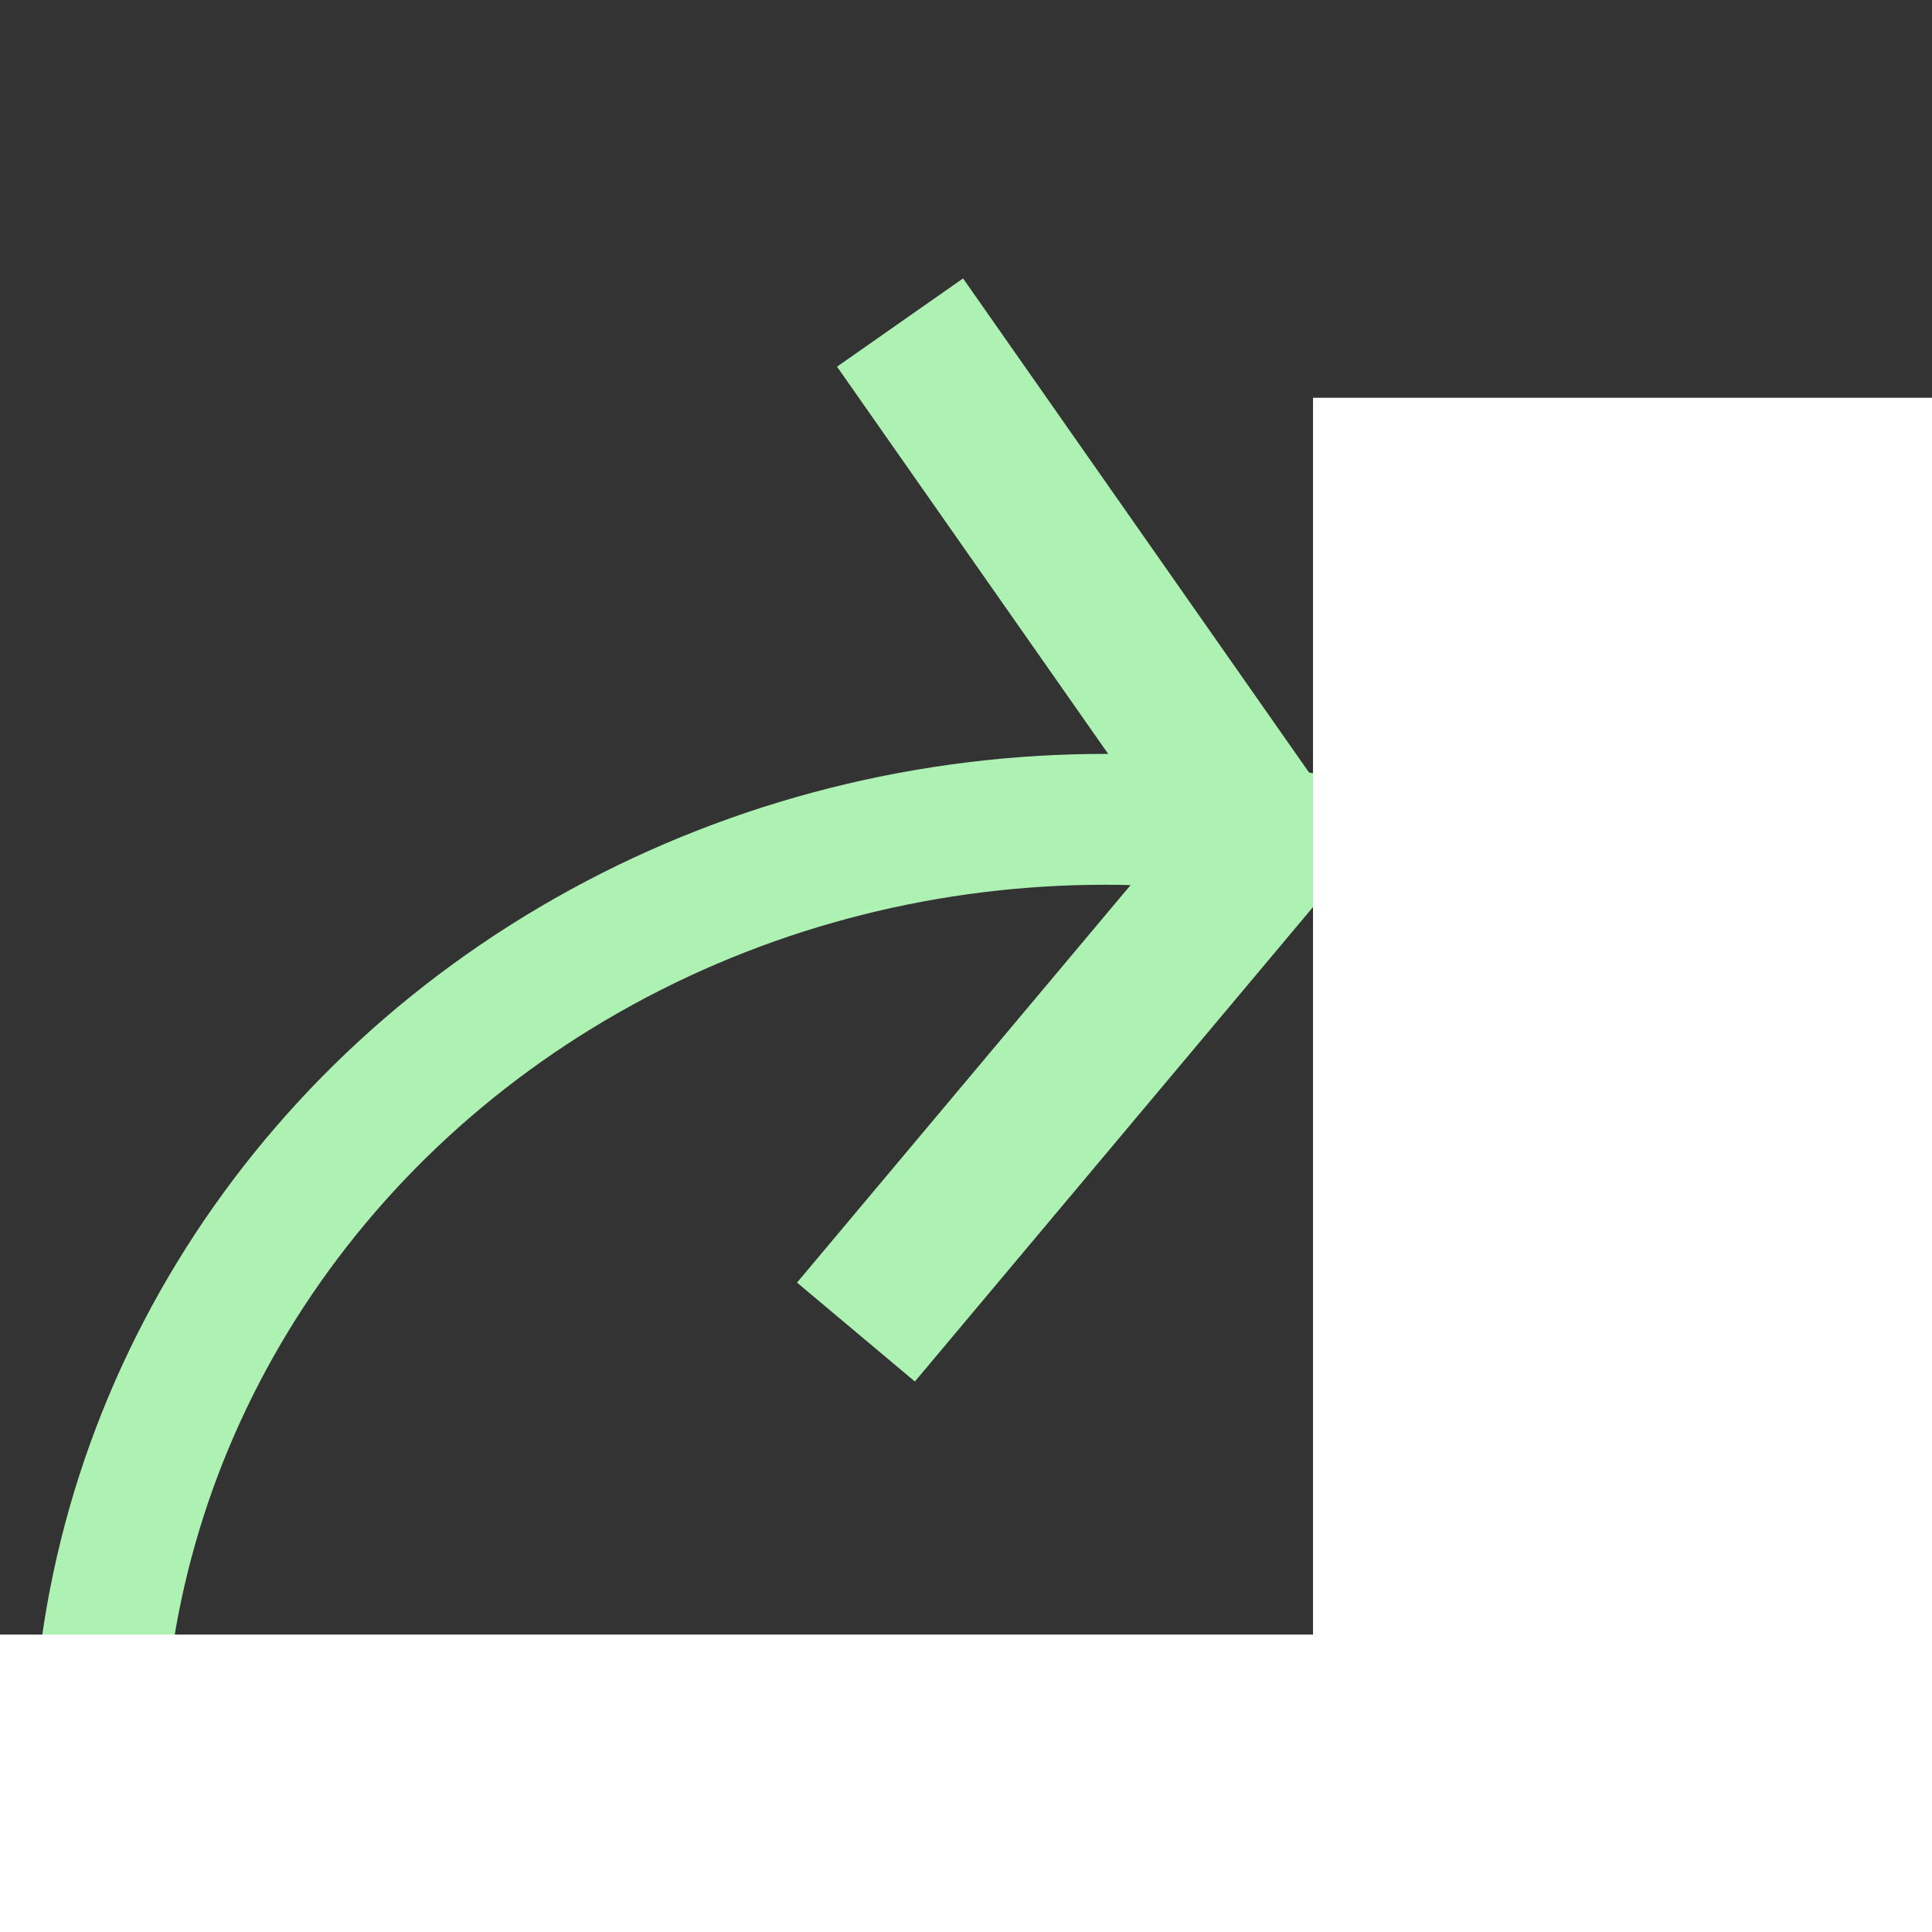 <?xml version="1.0" encoding="UTF-8" standalone="no"?>
<!-- Created with Inkscape (http://www.inkscape.org/) -->

<svg
   xmlns:dc="http://purl.org/dc/elements/1.1/"
   xmlns:cc="http://creativecommons.org/ns#"
   xmlns:rdf="http://www.w3.org/1999/02/22-rdf-syntax-ns#"
   xmlns:svg="http://www.w3.org/2000/svg"
   xmlns="http://www.w3.org/2000/svg"
   xmlns:sodipodi="http://sodipodi.sourceforge.net/DTD/sodipodi-0.dtd"
   xmlns:inkscape="http://www.inkscape.org/namespaces/inkscape"
   width="70mm"
   height="70mm"
   viewBox="0 0 70 70"
   version="1.1"
   id="svg8"
   inkscape:version="0.92.4 (5da689c313, 2019-01-14)"
   sodipodi:docname="redo-disabled.svg">
  <rect x="0" y="0" width="70" height="70" fill="#333333" stroke="none"/>
  <defs
     id="defs2" />
  <sodipodi:namedview
     id="base"
     pagecolor="#ffffff"
     bordercolor="#666666"
     borderopacity="1.0"
     inkscape:pageopacity="0.0"
     inkscape:pageshadow="2"
     inkscape:zoom="0.86204702"
     inkscape:cx="4.4388762"
     inkscape:cy="16.867841"
     inkscape:document-units="mm"
     inkscape:current-layer="layer1"
     showgrid="false"
     inkscape:window-width="1600"
     inkscape:window-height="833"
     inkscape:window-x="0"
     inkscape:window-y="180"
     inkscape:window-maximized="1" />
  <g
     inkscape:label="Layer 1"
     inkscape:groupmode="layer"
     id="layer1"
     transform="translate(0,-227)">
    <g
       id="g829"
       transform="translate(-3.841,12.55)"
       style="stroke:#adf2b3;stroke-opacity:1">
      <g
         transform="matrix(-1,0,0,1,67.067,-5.525)"
         id="g995"
         style="stroke:#adf2b3;stroke-opacity:1">
        <g
           id="g928"
           transform="translate(15.96,-11.97)"
           style="stroke:#adf2b3;stroke-opacity:1">
          <ellipse
             ry="34.613"
             rx="36.503"
             cy="296.244"
             cx="7.227"
             id="path817"
             style="opacity:1;fill:none;fill-opacity:1;stroke:#adf2b3;stroke-width:4.741;stroke-miterlimit:4;stroke-dasharray:none;stroke-opacity:1" />
          <rect
             transform="rotate(-55)"
             y="151.459"
             x="-214.02"
             height="0.575"
             width="20.355"
             id="rect836"
             style="opacity:1;fill:#daf9ff;fill-opacity:1;stroke:#adf2b3;stroke-width:5;stroke-miterlimit:4;stroke-dasharray:none;stroke-opacity:1" />
          <rect
             transform="rotate(50)"
             y="167.376"
             x="202.244"
             height="0.575"
             width="20.355"
             id="rect836-3"
             style="opacity:1;fill:#daf9ff;fill-opacity:1;stroke:#adf2b3;stroke-width:5;stroke-miterlimit:4;stroke-dasharray:none;stroke-opacity:1" />
        </g>
        <rect
           style="opacity:1;fill:#ffffff;fill-opacity:1;stroke:#adf2b3;stroke-width:0;stroke-miterlimit:4;stroke-dasharray:none;stroke-opacity:1"
           id="rect930"
           width="32.534"
           height="84.711"
           x="-16.881"
           y="234.387" />
        <rect
           style="opacity:1;fill:#ffffff;fill-opacity:1;stroke:#adf2b3;stroke-width:0;stroke-miterlimit:4;stroke-dasharray:none;stroke-opacity:1"
           id="rect930-5"
           width="54.019"
           height="43.276"
           x="9.208"
           y="279.198" />
      </g>
    </g>
  </g>
</svg>
